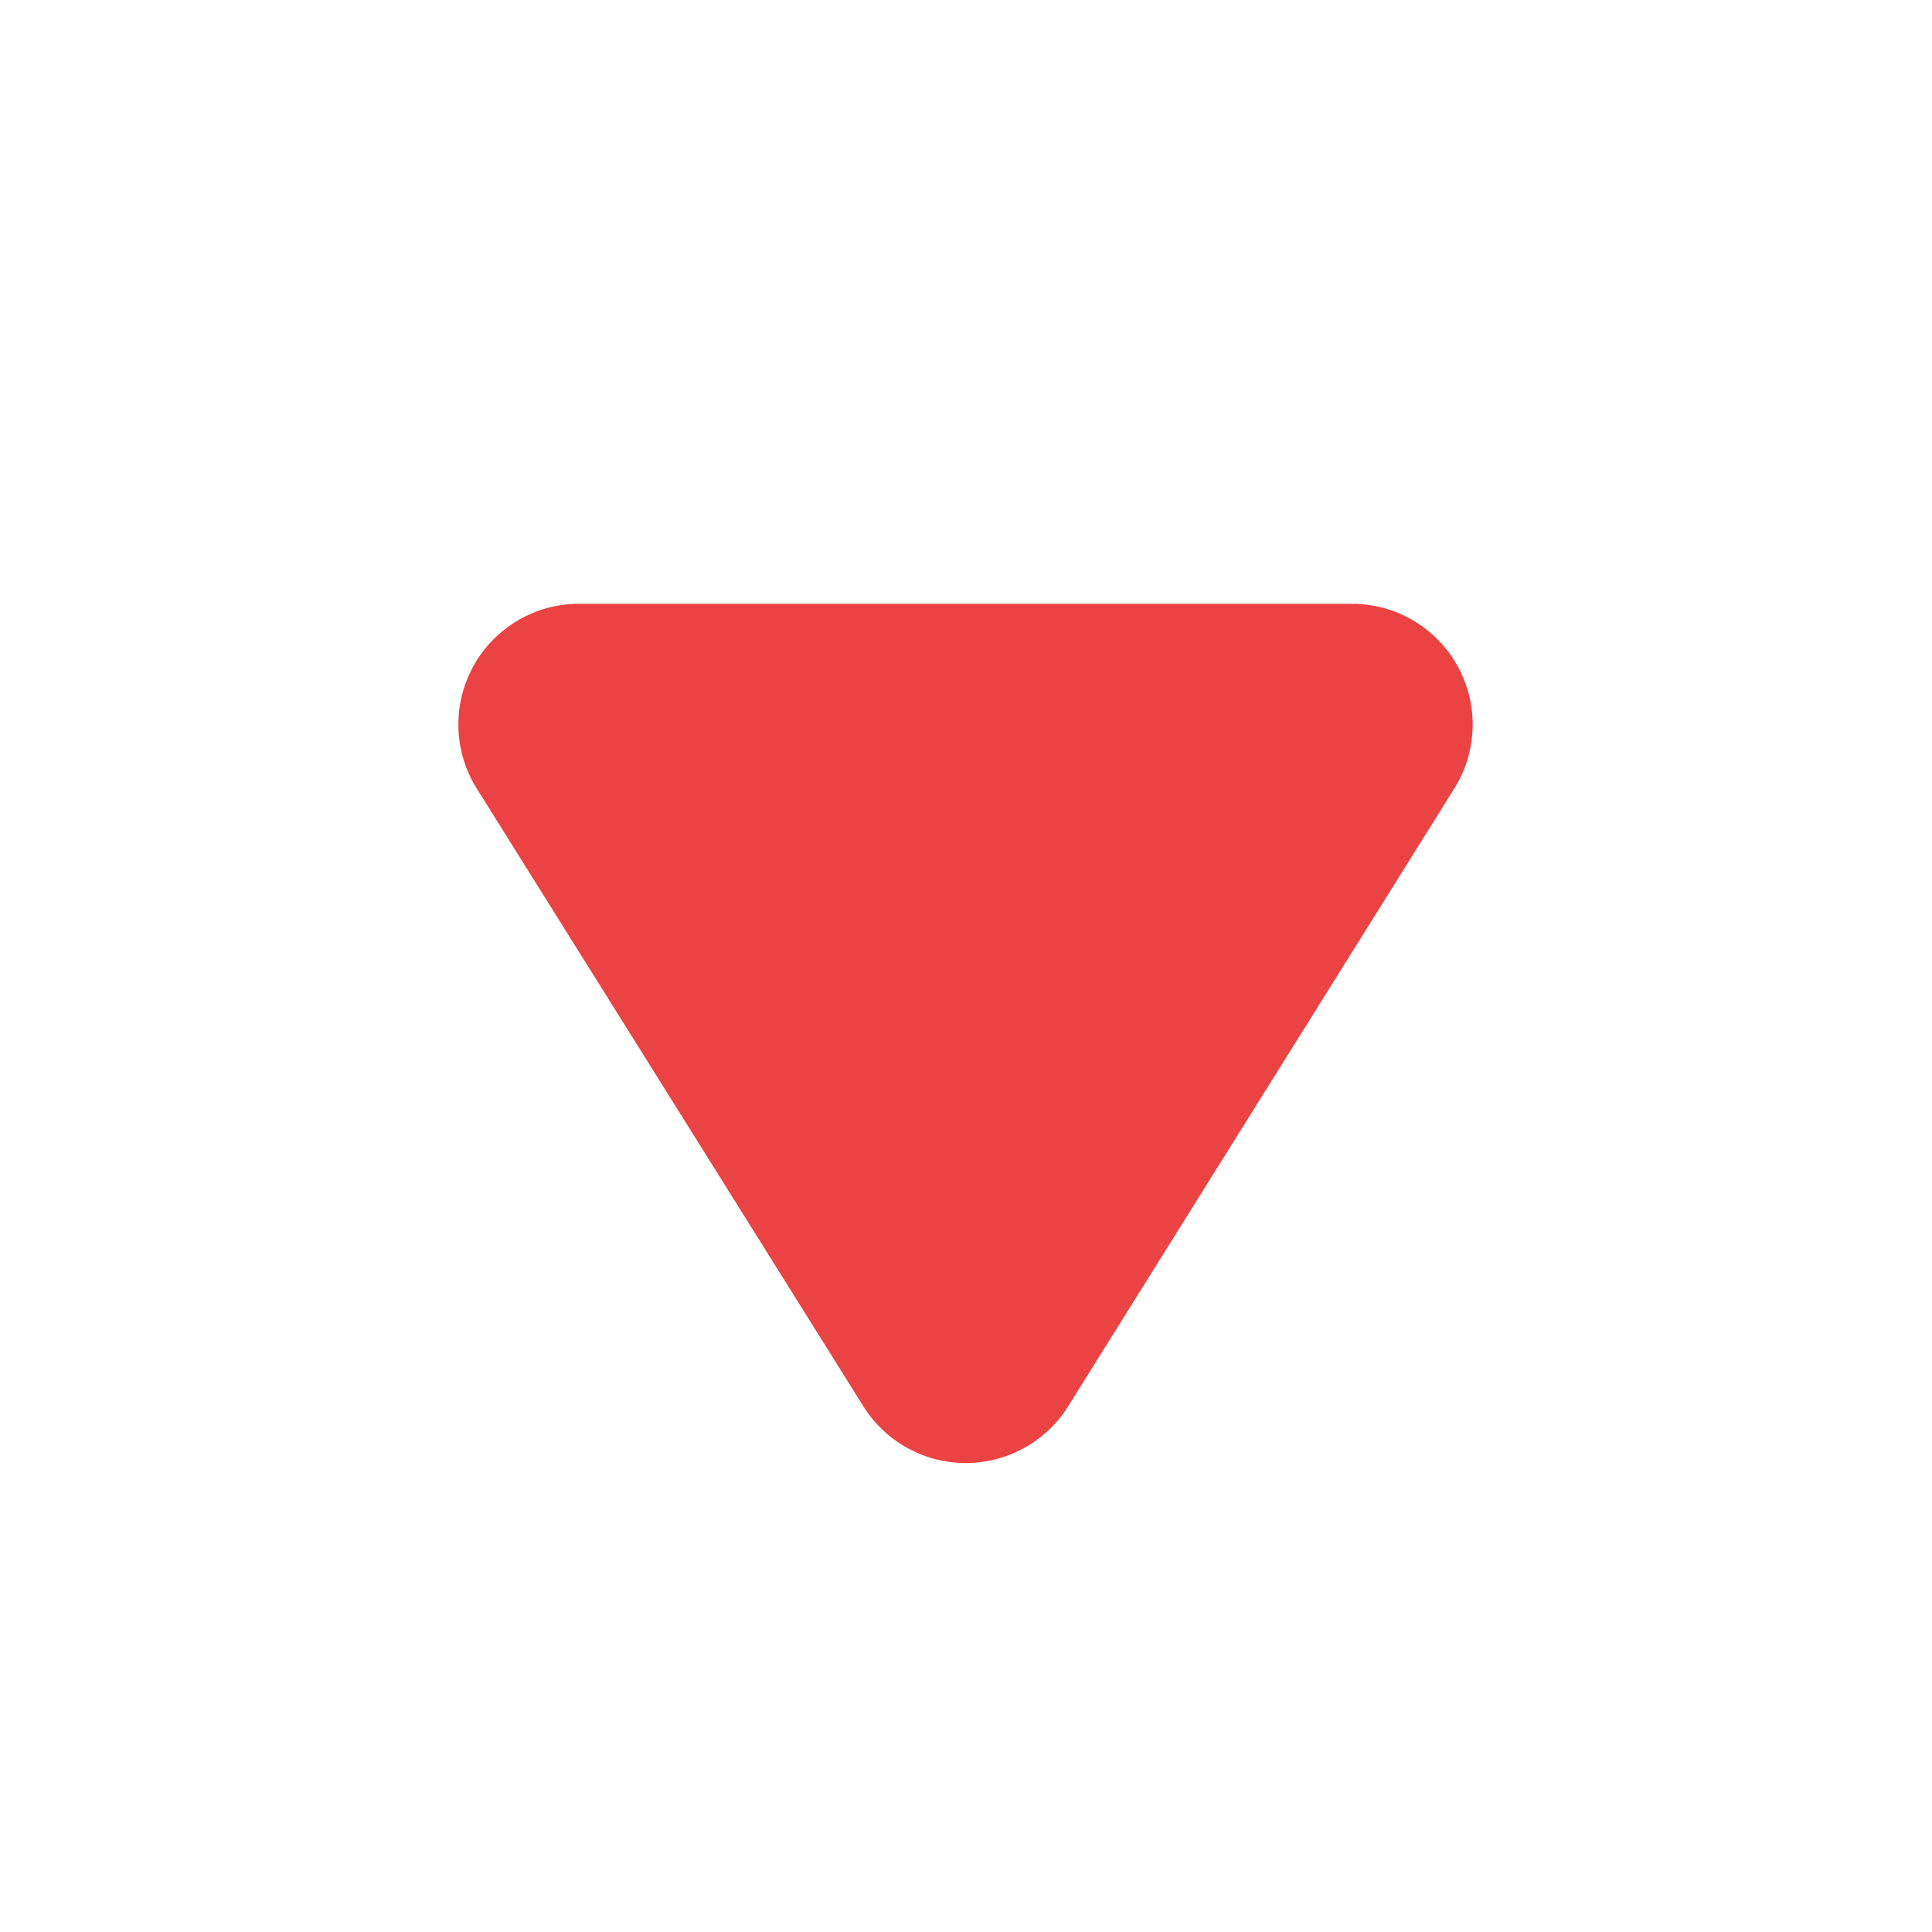 <svg xmlns="http://www.w3.org/2000/svg" width="16" height="16" viewBox="0 0 16 16">
  <g id="Group_13469" data-name="Group 13469" transform="translate(-830 -1654)">
    <g id="Rectangle_759" data-name="Rectangle 759" transform="translate(830 1654)" fill="#fff" stroke="#707070" stroke-width="1" opacity="0">
      <rect width="16" height="16" stroke="none"/>
      <rect x="0.5" y="0.5" width="15" height="15" fill="none"/>
    </g>
    <path id="Polygon_7" data-name="Polygon 7" d="M4.152,1.357a1,1,0,0,1,1.7,0l3.2,5.113A1,1,0,0,1,8.2,8H1.8A1,1,0,0,1,.956,6.47Z" transform="translate(843 1667) rotate(180)" fill="#eb4343"/>
  </g>
</svg>
